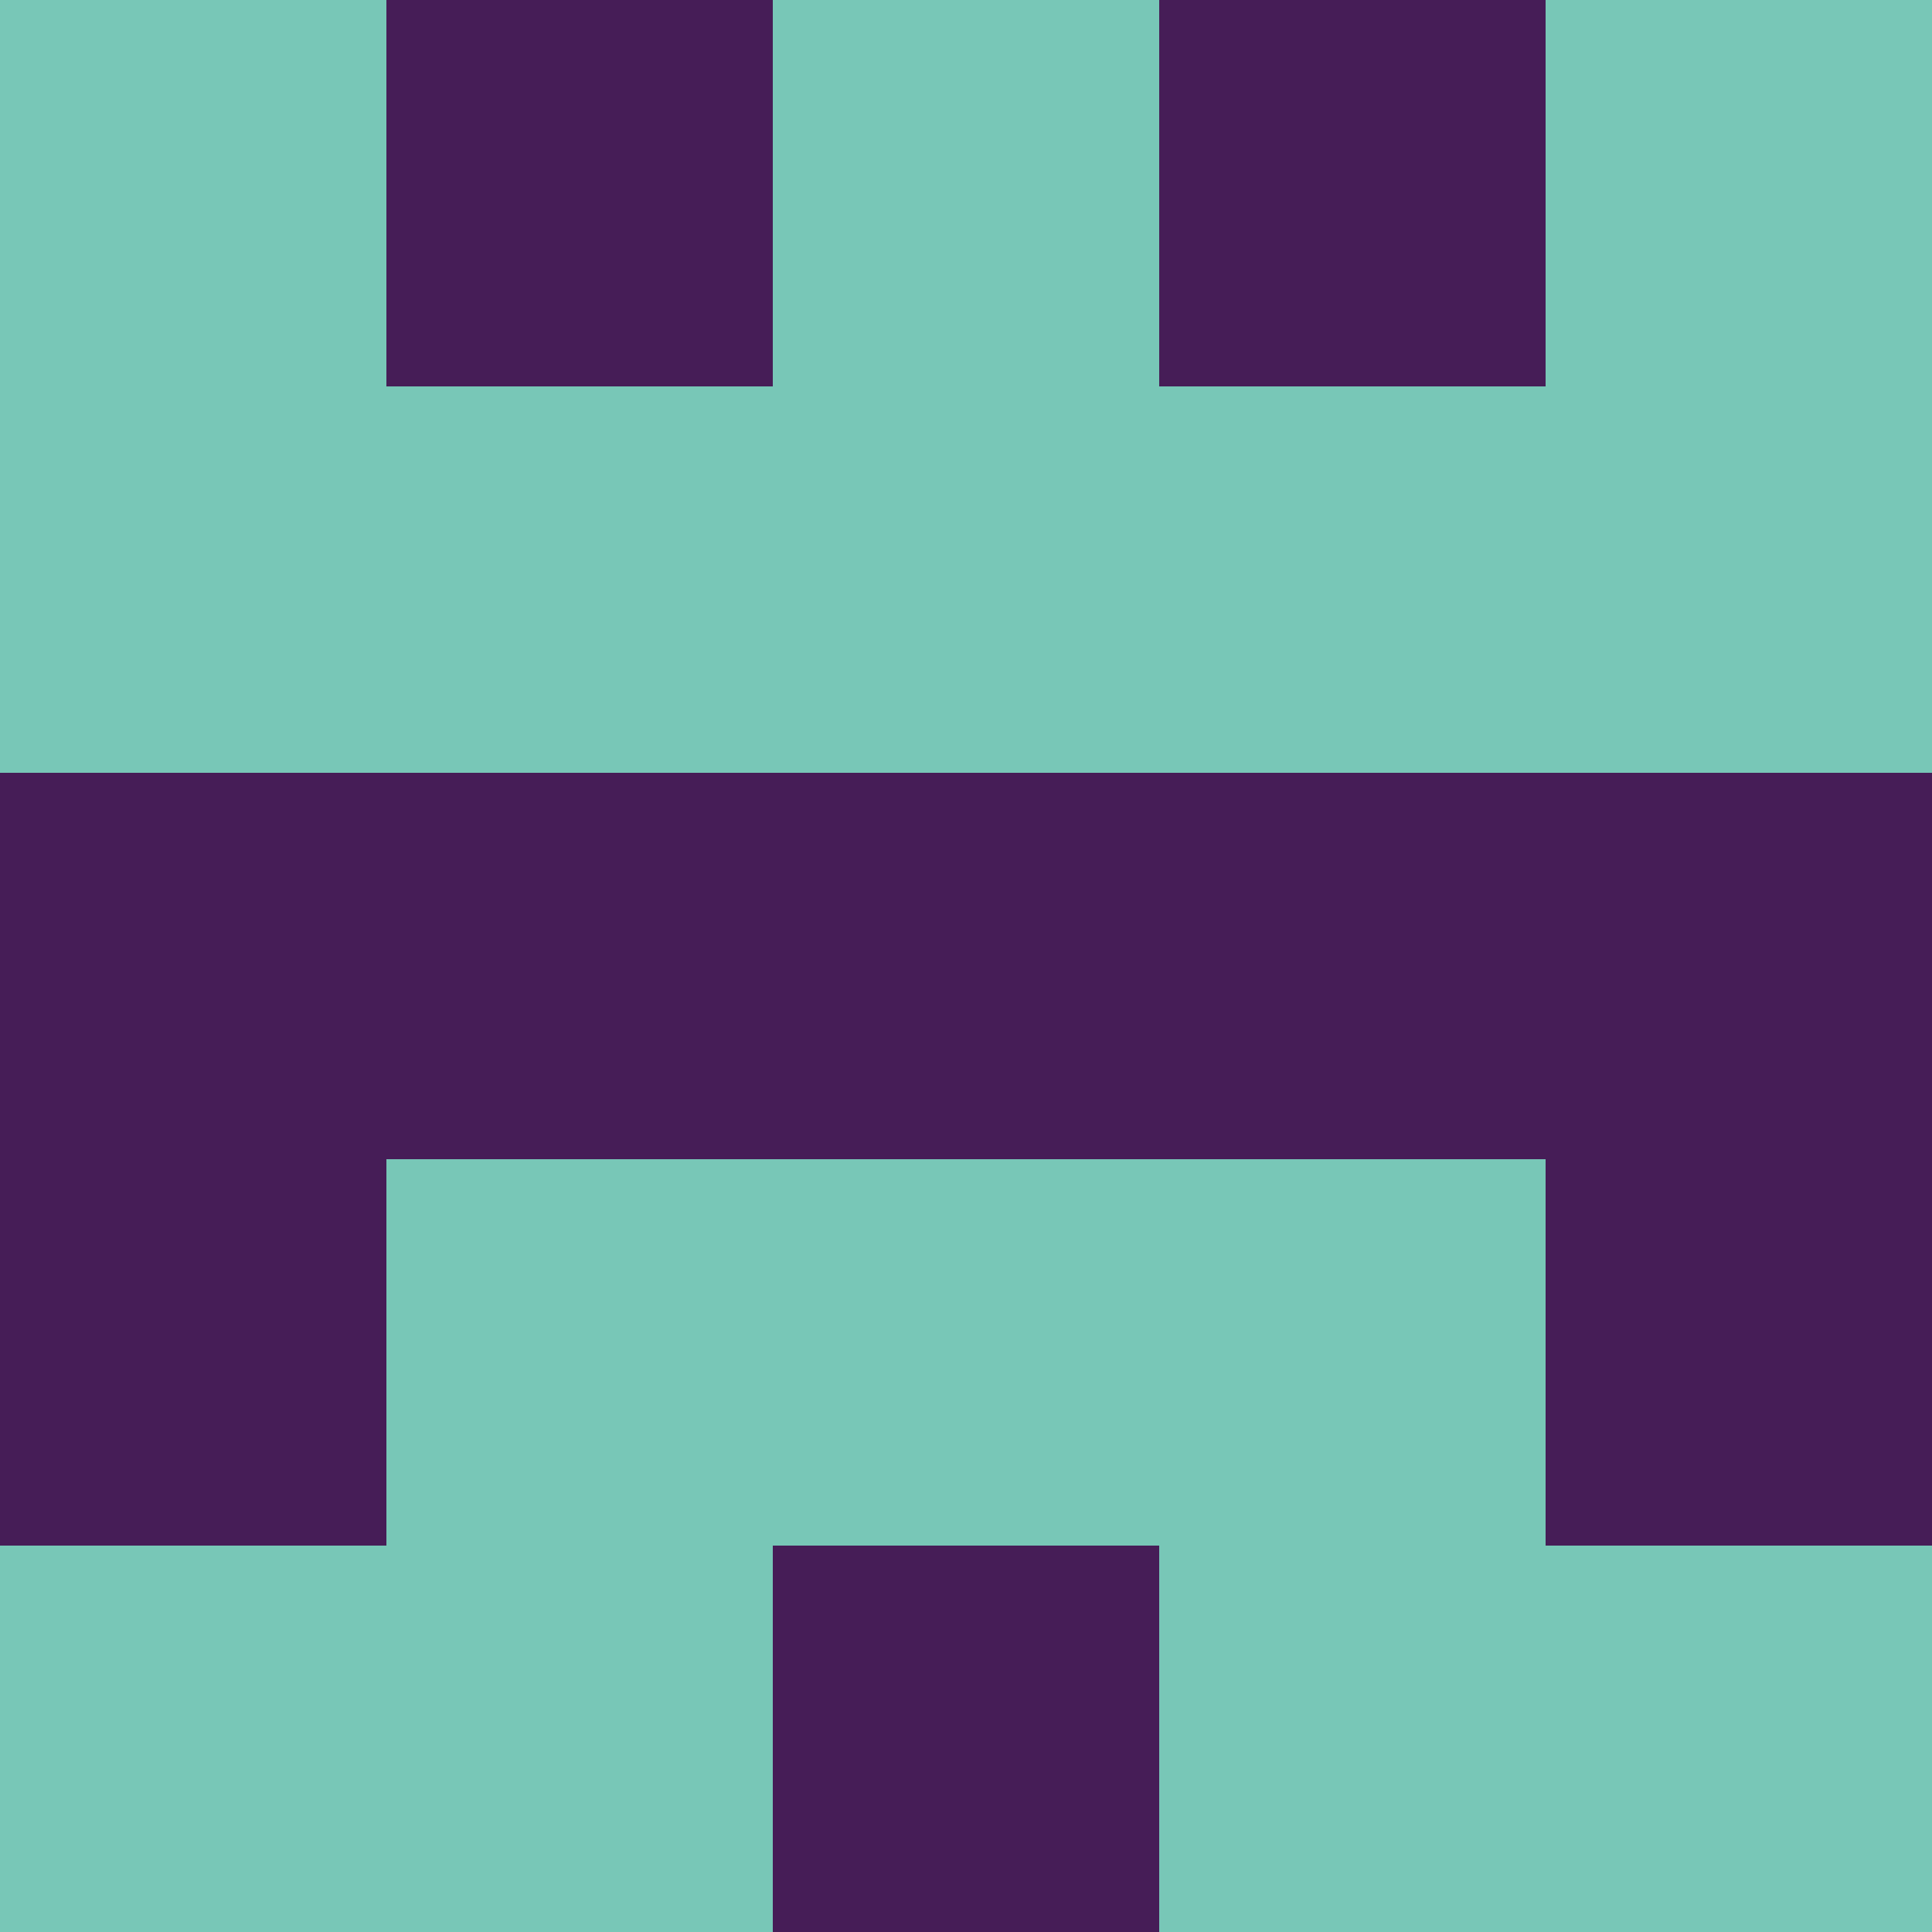 <?xml version="1.0" encoding="utf-8"?>
<!DOCTYPE svg PUBLIC "-//W3C//DTD SVG 20010904//EN"
        "http://www.w3.org/TR/2001/REC-SVG-20010904/DTD/svg10.dtd">
<svg viewBox="0 0 5 5" height="100" width="100" xml:lang="fr"
     xmlns="http://www.w3.org/2000/svg"
     xmlns:xlink="http://www.w3.org/1999/xlink">
            <rect x="0" y="0" height="1" width="1" fill="#78C7B7"/>
        <rect x="4" y="0" height="1" width="1" fill="#78C7B7"/>
        <rect x="1" y="0" height="1" width="1" fill="#461D57"/>
        <rect x="3" y="0" height="1" width="1" fill="#461D57"/>
        <rect x="2" y="0" height="1" width="1" fill="#78C7B7"/>
                <rect x="0" y="1" height="1" width="1" fill="#78C7B7"/>
        <rect x="4" y="1" height="1" width="1" fill="#78C7B7"/>
        <rect x="1" y="1" height="1" width="1" fill="#78C7B7"/>
        <rect x="3" y="1" height="1" width="1" fill="#78C7B7"/>
        <rect x="2" y="1" height="1" width="1" fill="#78C7B7"/>
                <rect x="0" y="2" height="1" width="1" fill="#461D57"/>
        <rect x="4" y="2" height="1" width="1" fill="#461D57"/>
        <rect x="1" y="2" height="1" width="1" fill="#461D57"/>
        <rect x="3" y="2" height="1" width="1" fill="#461D57"/>
        <rect x="2" y="2" height="1" width="1" fill="#461D57"/>
                <rect x="0" y="3" height="1" width="1" fill="#461D57"/>
        <rect x="4" y="3" height="1" width="1" fill="#461D57"/>
        <rect x="1" y="3" height="1" width="1" fill="#78C7B7"/>
        <rect x="3" y="3" height="1" width="1" fill="#78C7B7"/>
        <rect x="2" y="3" height="1" width="1" fill="#78C7B7"/>
                <rect x="0" y="4" height="1" width="1" fill="#78C7B7"/>
        <rect x="4" y="4" height="1" width="1" fill="#78C7B7"/>
        <rect x="1" y="4" height="1" width="1" fill="#78C7B7"/>
        <rect x="3" y="4" height="1" width="1" fill="#78C7B7"/>
        <rect x="2" y="4" height="1" width="1" fill="#461D57"/>
        </svg>
